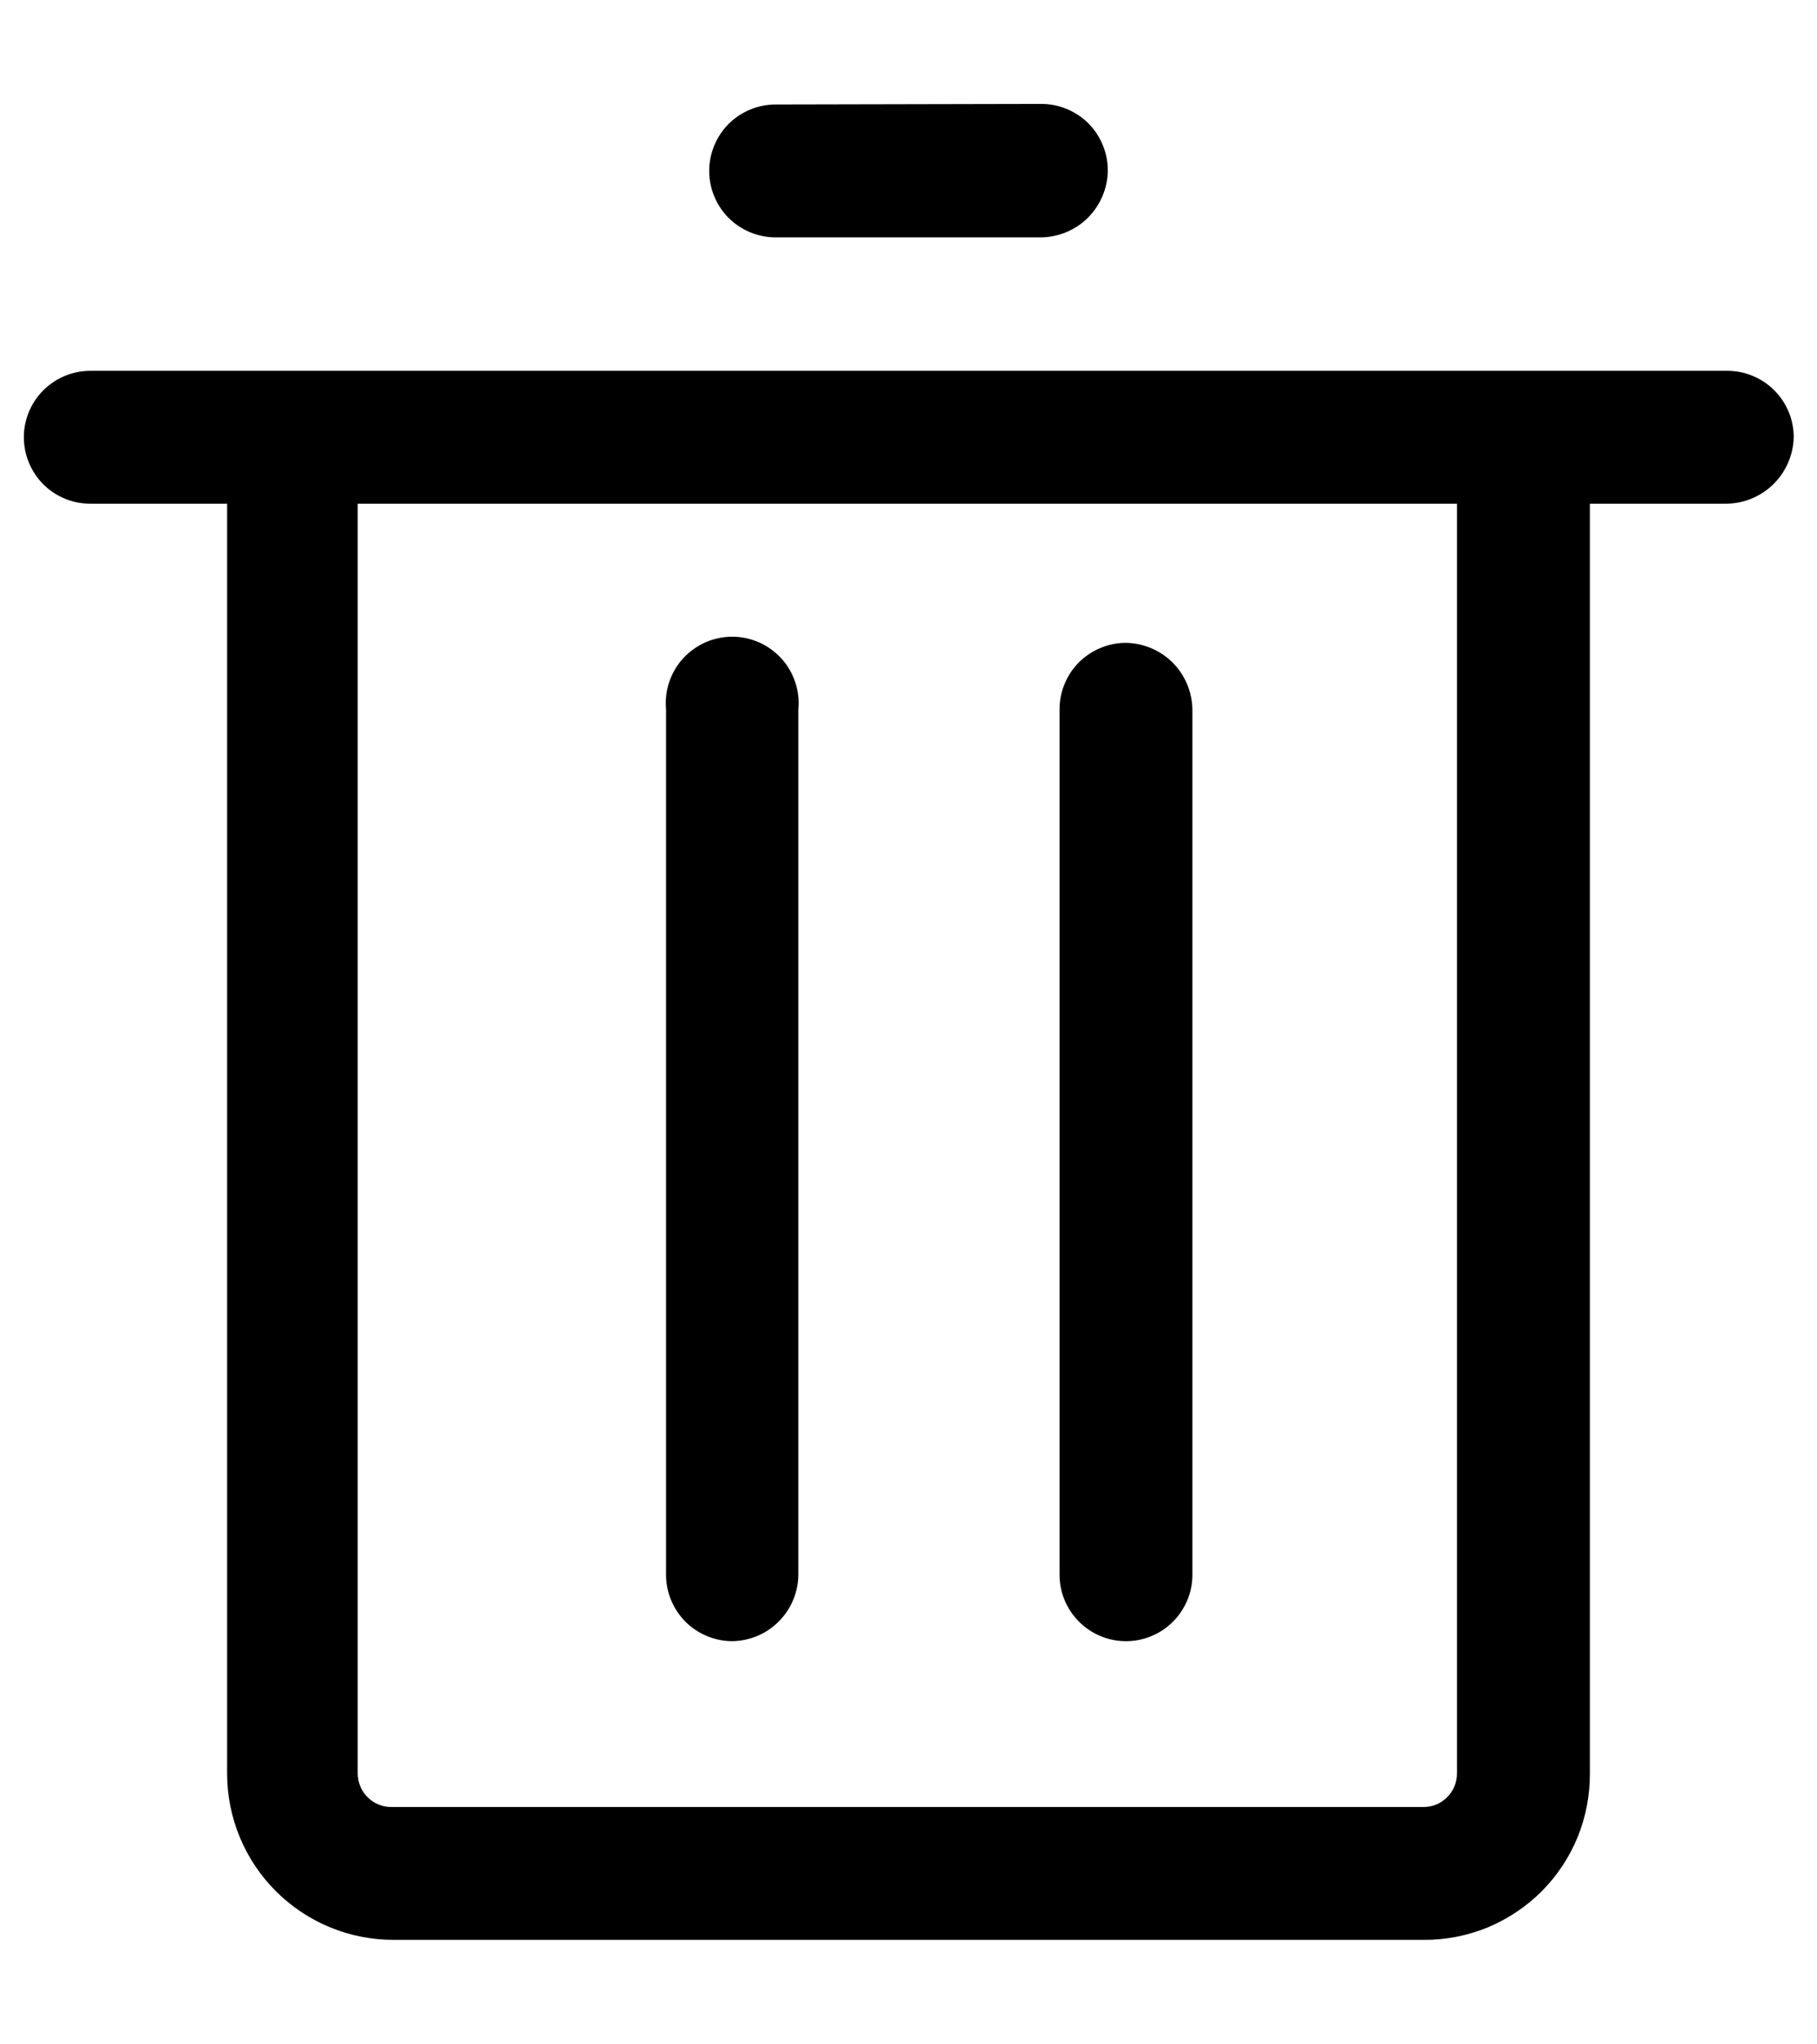 <svg width="16" height="18" viewBox="0 0 16 18" fill="none" xmlns="http://www.w3.org/2000/svg">
<path d="M6.83 0.92C6.675 0.92 6.526 0.982 6.416 1.091C6.307 1.201 6.245 1.35 6.245 1.505C6.245 1.66 6.307 1.809 6.416 1.919C6.526 2.028 6.675 2.09 6.83 2.09H9.16C9.317 2.09 9.468 2.028 9.579 1.918C9.69 1.807 9.754 1.657 9.755 1.5C9.755 1.345 9.693 1.196 9.584 1.086C9.474 0.977 9.325 0.915 9.17 0.915L6.83 0.92ZM9.91 14.45C9.987 14.451 10.064 14.436 10.135 14.407C10.207 14.378 10.272 14.335 10.327 14.28C10.382 14.226 10.425 14.161 10.455 14.09C10.485 14.019 10.5 13.942 10.5 13.865V6.245C10.497 6.091 10.435 5.943 10.326 5.834C10.217 5.725 10.069 5.663 9.915 5.66C9.838 5.66 9.762 5.675 9.691 5.705C9.62 5.734 9.556 5.777 9.501 5.831C9.447 5.886 9.404 5.95 9.375 6.021C9.345 6.092 9.33 6.168 9.33 6.245V13.865C9.33 14.019 9.391 14.167 9.5 14.277C9.608 14.386 9.756 14.449 9.91 14.45Z" fill="black"/>
<path d="M15.205 3.265H0.795C0.64 3.265 0.491 3.327 0.381 3.437C0.272 3.546 0.21 3.695 0.21 3.85C0.21 4.005 0.272 4.154 0.381 4.264C0.491 4.374 0.64 4.435 0.795 4.435H2V15.615C2 16.004 2.154 16.376 2.429 16.651C2.704 16.926 3.076 17.08 3.465 17.08H12.54C12.732 17.081 12.923 17.043 13.101 16.97C13.278 16.896 13.44 16.788 13.576 16.652C13.711 16.516 13.819 16.354 13.892 16.176C13.964 15.998 14.001 15.807 14 15.615V4.435H15.2C15.356 4.434 15.505 4.372 15.616 4.263C15.727 4.154 15.791 4.006 15.795 3.85C15.795 3.773 15.78 3.696 15.75 3.625C15.72 3.554 15.677 3.489 15.622 3.435C15.567 3.38 15.502 3.337 15.43 3.308C15.359 3.279 15.282 3.264 15.205 3.265ZM12.83 15.615C12.83 15.654 12.822 15.693 12.807 15.729C12.792 15.765 12.77 15.798 12.742 15.825C12.714 15.853 12.681 15.875 12.645 15.889C12.608 15.904 12.569 15.911 12.53 15.91H3.45C3.411 15.911 3.372 15.904 3.336 15.889C3.299 15.875 3.266 15.853 3.238 15.825C3.21 15.798 3.188 15.765 3.173 15.729C3.158 15.693 3.15 15.654 3.15 15.615V4.435H12.83V15.615Z" fill="black"/>
<path d="M6.45 14.45C6.604 14.447 6.751 14.385 6.859 14.275C6.967 14.166 7.029 14.019 7.03 13.865V6.245C7.038 6.164 7.028 6.082 7.002 6.005C6.976 5.928 6.935 5.857 6.88 5.797C6.825 5.737 6.758 5.689 6.684 5.656C6.609 5.623 6.529 5.606 6.448 5.606C6.366 5.606 6.286 5.623 6.211 5.656C6.137 5.689 6.07 5.737 6.015 5.797C5.96 5.857 5.919 5.928 5.893 6.005C5.867 6.082 5.858 6.164 5.865 6.245V13.865C5.865 14.02 5.927 14.169 6.036 14.279C6.146 14.388 6.295 14.45 6.45 14.45Z" fill="black"/>
</svg>
